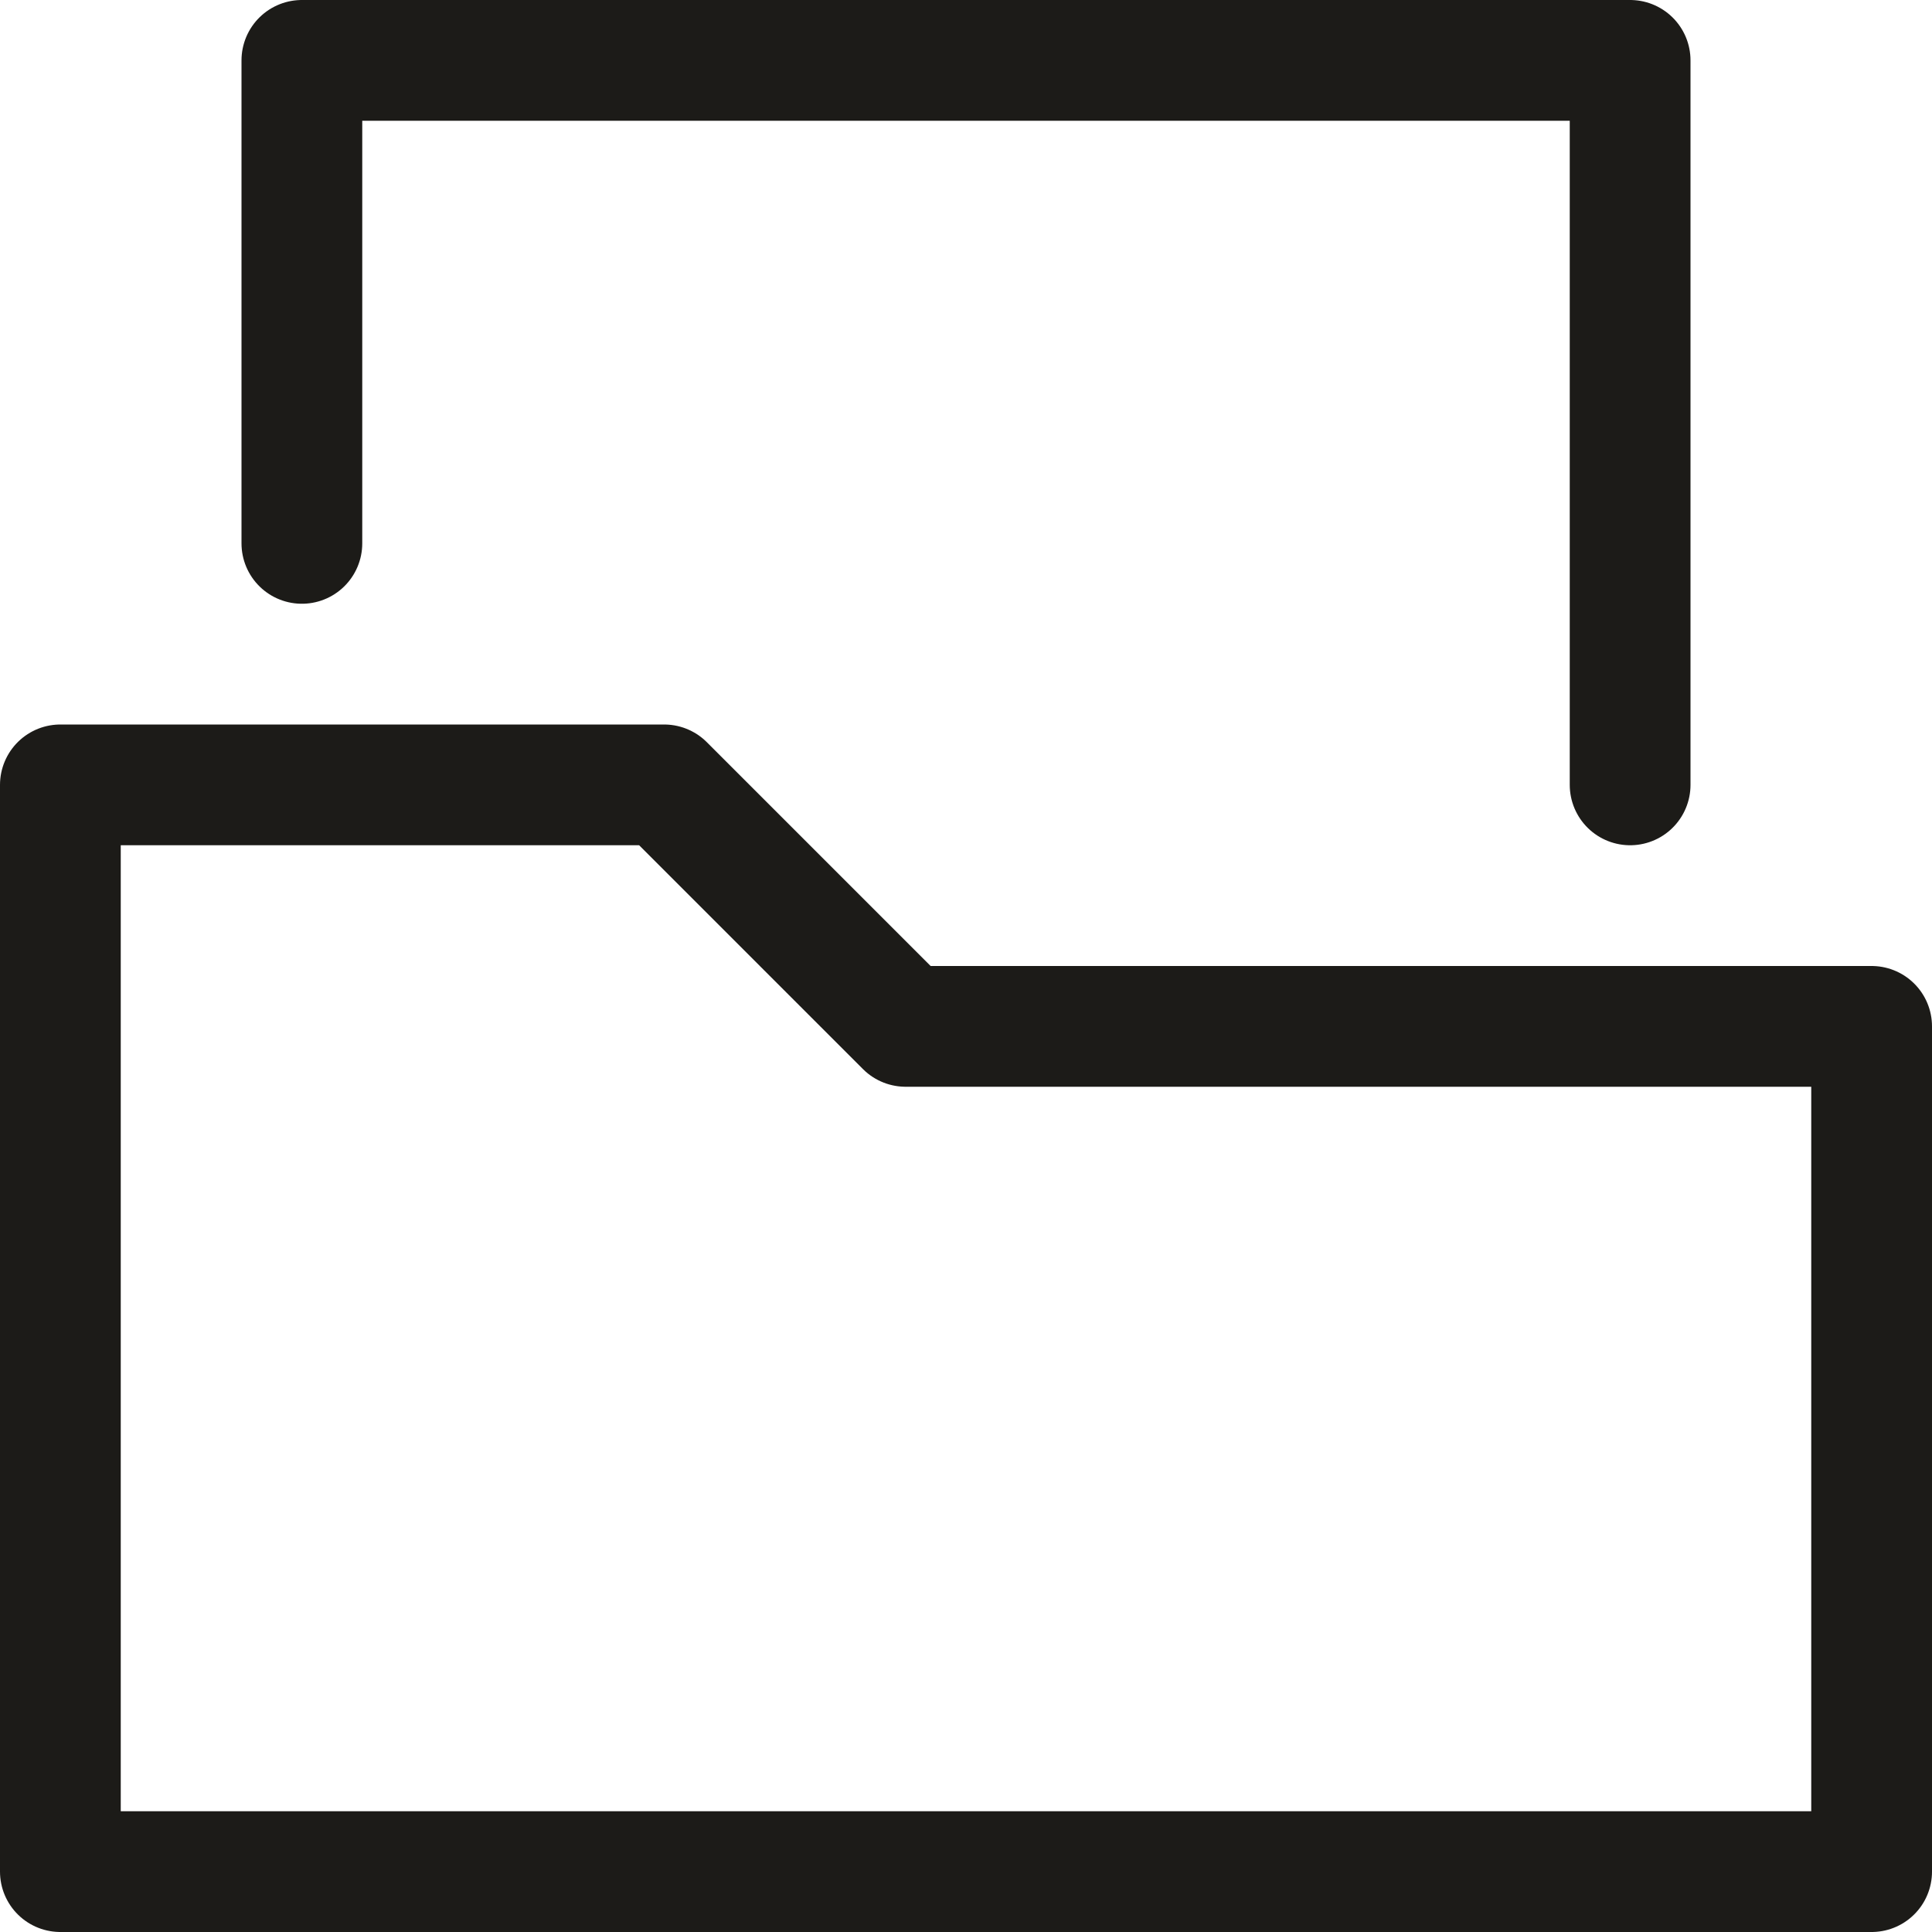 <svg width="16" height="16" viewBox="0 0 16 16" fill="none" xmlns="http://www.w3.org/2000/svg">
<path d="M2.5 4.5V0.5H13.5V6.5" stroke="#1C1B18" stroke-miterlimit="10" stroke-linecap="round" stroke-linejoin="round"/>
<path d="M7.5 8.5L5.5 6.5H0.5V15.5H15.5V8.5H7.5Z" stroke="#1C1B18" stroke-miterlimit="10" stroke-linecap="round" stroke-linejoin="round"/>
</svg>
